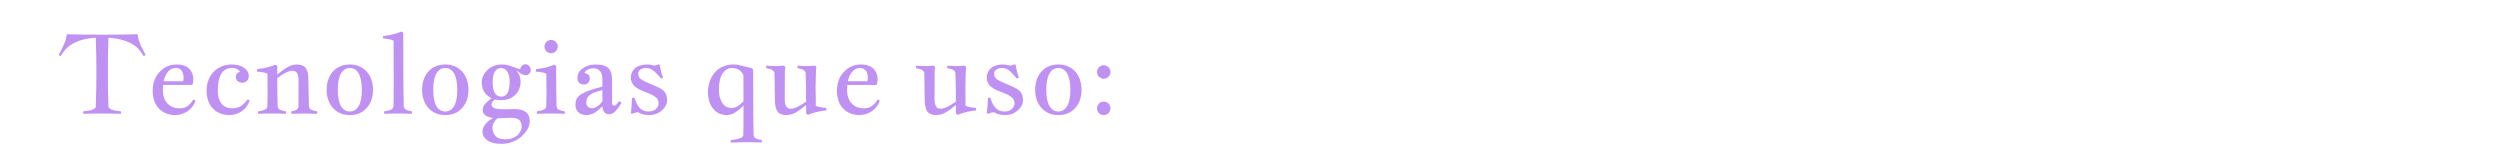 <svg width="815" height="48" viewBox="0 0 815 48" fill="none" xmlns="http://www.w3.org/2000/svg">
<path d="M21.777 11.16C23.055 11.207 24.648 11.242 26.559 11.266C28.469 11.289 30.713 11.301 33.291 11.301C35.869 11.301 38.113 11.289 40.023 11.266C41.945 11.242 43.551 11.207 44.84 11.16C44.91 11.664 44.998 12.15 45.103 12.619C45.209 13.076 45.385 13.586 45.631 14.148L46.158 15.344L47.441 17.84C47.359 18.027 47.154 18.186 46.826 18.314C46.428 17.576 45.941 16.873 45.367 16.205C44.793 15.537 44.06 14.934 43.17 14.395C42.291 13.855 41.213 13.404 39.935 13.041C38.67 12.678 37.141 12.432 35.348 12.303C35.289 13.768 35.242 15.426 35.207 17.277C35.184 19.117 35.172 21.168 35.172 23.43C35.172 25.703 35.184 27.766 35.207 29.617C35.242 31.469 35.289 33.127 35.348 34.592C35.359 34.873 35.471 35.113 35.682 35.312C35.893 35.5 36.18 35.658 36.543 35.787C36.918 35.916 37.346 36.022 37.826 36.103C38.318 36.174 38.846 36.232 39.408 36.279C39.455 36.478 39.478 36.637 39.478 36.754C39.478 36.859 39.455 36.977 39.408 37.105C37.44 37.035 35.4 37 33.291 37C31.193 37 29.154 37.035 27.174 37.105C27.127 36.977 27.104 36.859 27.104 36.754C27.104 36.637 27.127 36.478 27.174 36.279L28.018 36.191C28.322 36.156 28.662 36.109 29.037 36.051C29.412 35.98 29.758 35.887 30.074 35.77C30.402 35.652 30.678 35.506 30.9 35.33C31.123 35.154 31.234 34.938 31.234 34.68V34.592C31.293 32.447 31.34 30.449 31.375 28.598C31.41 26.746 31.428 25.023 31.428 23.43C31.428 21.848 31.41 20.137 31.375 18.297C31.34 16.445 31.293 14.447 31.234 12.303C29.547 12.396 28.076 12.625 26.822 12.988C25.58 13.34 24.502 13.785 23.588 14.324C22.674 14.852 21.912 15.461 21.303 16.152C20.693 16.832 20.189 17.553 19.791 18.314C19.463 18.186 19.258 18.027 19.176 17.84L19.967 16.346L20.336 15.59C20.488 15.273 20.641 14.951 20.793 14.623C20.945 14.295 21.086 13.955 21.215 13.604C21.355 13.24 21.473 12.859 21.566 12.461C21.66 12.051 21.73 11.617 21.777 11.16ZM62.734 27.684H53.154C53.107 28.387 53.084 29.008 53.084 29.547C53.119 31.293 53.629 32.693 54.613 33.748C55.598 34.791 56.916 35.312 58.568 35.312C59.014 35.312 59.43 35.266 59.816 35.172C60.203 35.066 60.52 34.949 60.766 34.82C61.023 34.691 61.287 34.504 61.557 34.258C61.826 34.012 62.02 33.818 62.137 33.678C62.266 33.525 62.435 33.303 62.647 33.01C62.857 32.705 62.998 32.512 63.068 32.43C63.35 32.488 63.578 32.617 63.754 32.816C63.168 34.387 62.26 35.565 61.029 36.35C59.799 37.123 58.463 37.51 57.022 37.51C56.307 37.51 55.609 37.416 54.93 37.228C54.262 37.053 53.611 36.76 52.978 36.35C52.346 35.94 51.795 35.435 51.326 34.838C50.857 34.228 50.482 33.473 50.201 32.57C49.92 31.656 49.779 30.648 49.779 29.547C49.779 27.074 50.535 25.035 52.047 23.43C53.559 21.824 55.416 21.021 57.619 21.021C58.592 21.021 59.435 21.162 60.15 21.443C60.877 21.713 61.44 22.082 61.838 22.551C62.248 23.02 62.547 23.535 62.734 24.098C62.934 24.648 63.033 25.24 63.033 25.873C63.033 26.459 62.934 27.062 62.734 27.684ZM57.197 22.164C56.389 22.164 55.621 22.521 54.895 23.236C54.18 23.951 53.664 25.035 53.348 26.488H59.676C59.793 26.043 59.852 25.656 59.852 25.328C59.852 24.414 59.641 23.658 59.219 23.061C58.797 22.463 58.123 22.164 57.197 22.164ZM80.717 32.43C80.998 32.488 81.227 32.617 81.402 32.816C80.816 34.387 79.908 35.565 78.678 36.35C77.447 37.123 76.111 37.51 74.67 37.51C73.955 37.51 73.258 37.416 72.578 37.228C71.898 37.053 71.236 36.76 70.592 36.35C69.959 35.94 69.402 35.435 68.922 34.838C68.453 34.228 68.072 33.473 67.779 32.57C67.498 31.656 67.357 30.648 67.357 29.547C67.357 27.004 68.137 24.947 69.695 23.377C71.254 21.807 73.199 21.021 75.531 21.021C77.172 21.021 78.508 21.379 79.539 22.094C80.582 22.797 81.103 23.699 81.103 24.801C81.103 25.422 80.898 25.938 80.488 26.348C80.078 26.758 79.574 26.963 78.977 26.963C78.344 26.963 77.834 26.781 77.447 26.418C77.061 26.043 76.867 25.609 76.867 25.117C76.867 24.227 77.318 23.664 78.221 23.43C78.139 23.16 77.875 22.885 77.43 22.604C76.984 22.311 76.352 22.164 75.531 22.164C75.109 22.164 74.711 22.217 74.336 22.322C73.961 22.416 73.557 22.621 73.123 22.938C72.701 23.254 72.338 23.67 72.033 24.186C71.74 24.701 71.494 25.422 71.295 26.348C71.096 27.262 70.996 28.328 70.996 29.547C70.996 30.367 71.078 31.111 71.242 31.779C71.418 32.447 71.688 33.051 72.051 33.59C72.414 34.129 72.912 34.551 73.545 34.855C74.178 35.16 74.922 35.312 75.777 35.312C76.316 35.312 76.826 35.242 77.307 35.102C77.787 34.949 78.174 34.791 78.467 34.627C78.772 34.463 79.094 34.217 79.434 33.889C79.785 33.549 80.019 33.309 80.137 33.168C80.254 33.016 80.447 32.77 80.717 32.43ZM93.144 36.279C93.215 36.42 93.25 36.566 93.25 36.719C93.25 36.836 93.215 36.965 93.144 37.105C91.598 37.035 90.098 37 88.644 37C87.215 37 85.727 37.035 84.18 37.105C84.133 36.918 84.109 36.789 84.109 36.719C84.109 36.66 84.133 36.514 84.18 36.279C84.566 36.232 84.883 36.185 85.129 36.139C85.375 36.08 85.68 35.992 86.043 35.875C86.406 35.758 86.682 35.594 86.869 35.383C87.057 35.16 87.156 34.897 87.168 34.592C87.215 33.432 87.238 32.025 87.238 30.373C87.238 29.822 87.232 28.885 87.221 27.561C87.209 26.236 87.203 25.076 87.203 24.08C86.535 23.67 85.41 23.43 83.828 23.359C83.781 23.172 83.758 23.025 83.758 22.92C83.758 22.85 83.781 22.721 83.828 22.533C86.102 22.299 88.082 21.818 89.769 21.092C90.062 21.209 90.268 21.361 90.385 21.549V24.326C91.522 23.33 92.611 22.533 93.654 21.936C94.697 21.326 95.752 21.021 96.818 21.021C98.154 21.021 99.098 21.396 99.648 22.146C100.211 22.896 100.504 24.068 100.527 25.662L100.703 34.592C100.715 34.897 100.803 35.16 100.967 35.383C101.143 35.594 101.389 35.758 101.705 35.875C102.033 35.992 102.303 36.08 102.514 36.139C102.725 36.185 103 36.232 103.34 36.279C103.387 36.514 103.41 36.672 103.41 36.754C103.41 36.848 103.387 36.965 103.34 37.105C101.828 37.035 100.434 37 99.156 37C97.914 37 96.537 37.035 95.025 37.105C94.978 36.918 94.955 36.777 94.955 36.684C94.955 36.602 94.978 36.467 95.025 36.279C95.33 36.232 95.582 36.185 95.781 36.139C95.992 36.08 96.227 35.992 96.484 35.875C96.754 35.758 96.953 35.594 97.082 35.383C97.223 35.16 97.293 34.897 97.293 34.592L97.328 26.242C97.328 24.121 96.689 23.061 95.412 23.061C94.217 23.061 92.541 23.857 90.385 25.451C90.385 28.861 90.432 31.908 90.525 34.592C90.537 34.897 90.625 35.16 90.789 35.383C90.965 35.594 91.211 35.758 91.527 35.875C91.844 35.992 92.107 36.08 92.318 36.139C92.529 36.185 92.805 36.232 93.144 36.279ZM114.045 21.021C115.205 21.021 116.248 21.227 117.174 21.637C118.111 22.047 118.908 22.615 119.564 23.342C120.221 24.068 120.725 24.941 121.076 25.961C121.428 26.969 121.604 28.07 121.604 29.266C121.604 31.703 120.918 33.684 119.547 35.207C118.188 36.742 116.354 37.51 114.045 37.51C112.896 37.51 111.854 37.31 110.916 36.912C109.99 36.502 109.199 35.934 108.543 35.207C107.887 34.469 107.377 33.596 107.014 32.588C106.662 31.58 106.486 30.473 106.486 29.266C106.486 28.07 106.662 26.969 107.014 25.961C107.365 24.941 107.863 24.068 108.508 23.342C109.164 22.615 109.961 22.047 110.898 21.637C111.836 21.227 112.885 21.021 114.045 21.021ZM114.045 22.164C112.85 22.164 111.895 22.744 111.18 23.904C110.477 25.064 110.125 26.852 110.125 29.266C110.125 31.68 110.477 33.467 111.18 34.627C111.895 35.775 112.85 36.35 114.045 36.35C115.24 36.35 116.189 35.77 116.893 34.609C117.607 33.449 117.965 31.668 117.965 29.266C117.965 28.059 117.871 27.01 117.684 26.119C117.496 25.229 117.232 24.49 116.893 23.904C116.553 23.318 116.143 22.885 115.662 22.604C115.182 22.311 114.643 22.164 114.045 22.164ZM124.926 11.723C127.152 11.512 129.127 11.031 130.85 10.281C131.166 10.41 131.371 10.568 131.465 10.756C131.465 24.033 131.512 31.979 131.605 34.592C131.617 34.838 131.688 35.06 131.816 35.26C131.957 35.447 132.109 35.6 132.273 35.717C132.438 35.822 132.66 35.922 132.941 36.016C133.223 36.098 133.439 36.156 133.592 36.191C133.756 36.215 133.973 36.244 134.242 36.279C134.312 36.42 134.348 36.566 134.348 36.719C134.348 36.871 134.312 37 134.242 37.105C132.695 37.035 131.195 37 129.742 37C128.312 37 126.824 37.035 125.277 37.105C125.23 36.918 125.207 36.789 125.207 36.719C125.207 36.66 125.23 36.514 125.277 36.279C125.664 36.232 125.975 36.185 126.209 36.139C126.455 36.08 126.76 35.992 127.123 35.875C127.498 35.758 127.779 35.594 127.967 35.383C128.154 35.16 128.254 34.897 128.266 34.592C128.312 33.432 128.336 30.836 128.336 26.805C128.336 24.941 128.33 22.404 128.318 19.193C128.307 15.982 128.301 14.008 128.301 13.27C127.633 12.883 126.508 12.643 124.926 12.549C124.867 12.396 124.838 12.256 124.838 12.127C124.838 12.01 124.867 11.875 124.926 11.723ZM145.158 21.021C146.318 21.021 147.361 21.227 148.287 21.637C149.225 22.047 150.021 22.615 150.678 23.342C151.334 24.068 151.838 24.941 152.189 25.961C152.541 26.969 152.717 28.07 152.717 29.266C152.717 31.703 152.031 33.684 150.66 35.207C149.301 36.742 147.467 37.51 145.158 37.51C144.01 37.51 142.967 37.31 142.029 36.912C141.104 36.502 140.312 35.934 139.656 35.207C139 34.469 138.49 33.596 138.127 32.588C137.775 31.58 137.6 30.473 137.6 29.266C137.6 28.07 137.775 26.969 138.127 25.961C138.479 24.941 138.977 24.068 139.621 23.342C140.277 22.615 141.074 22.047 142.012 21.637C142.949 21.227 143.998 21.021 145.158 21.021ZM145.158 22.164C143.963 22.164 143.008 22.744 142.293 23.904C141.59 25.064 141.238 26.852 141.238 29.266C141.238 31.68 141.59 33.467 142.293 34.627C143.008 35.775 143.963 36.35 145.158 36.35C146.354 36.35 147.303 35.77 148.006 34.609C148.721 33.449 149.078 31.668 149.078 29.266C149.078 28.059 148.984 27.01 148.797 26.119C148.609 25.229 148.346 24.49 148.006 23.904C147.666 23.318 147.256 22.885 146.775 22.604C146.295 22.311 145.756 22.164 145.158 22.164ZM169.715 26.523C169.715 28.375 169.117 29.857 167.922 30.971C166.727 32.084 165.273 32.641 163.562 32.641C162.754 32.641 161.998 32.582 161.295 32.465C160.592 32.91 160.24 33.461 160.24 34.117C160.24 34.645 160.568 35.031 161.225 35.277C161.893 35.512 163.029 35.629 164.635 35.629C164.893 35.629 165.379 35.617 166.094 35.594C166.809 35.57 167.377 35.559 167.799 35.559C171.068 35.559 172.703 36.9 172.703 39.584C172.703 40.346 172.475 41.148 172.018 41.992C171.572 42.836 170.957 43.621 170.172 44.348C169.398 45.086 168.42 45.695 167.236 46.176C166.064 46.656 164.828 46.897 163.527 46.897C161.477 46.897 159.924 46.516 158.869 45.754C157.814 45.004 157.287 44.066 157.287 42.941C157.287 42.156 157.574 41.371 158.148 40.586C158.734 39.801 159.602 39.098 160.75 38.477C158.488 38.148 157.357 37.27 157.357 35.84C157.357 35.16 157.609 34.522 158.113 33.924C158.629 33.315 159.326 32.682 160.205 32.025C159.01 31.357 158.184 30.59 157.727 29.723C157.27 28.855 157.041 27.871 157.041 26.77C157.041 26.09 157.199 25.41 157.516 24.73C157.844 24.039 158.283 23.424 158.834 22.885C159.385 22.334 160.059 21.889 160.855 21.549C161.664 21.197 162.514 21.021 163.404 21.021C164.225 21.021 164.898 21.086 165.426 21.215C165.953 21.332 166.609 21.543 167.395 21.848C168.18 22.152 168.918 22.404 169.609 22.604C169.668 22.146 169.85 21.76 170.154 21.443C170.459 21.115 170.852 20.951 171.332 20.951C171.766 20.951 172.152 21.133 172.492 21.496C172.844 21.859 173.02 22.275 173.02 22.744C173.02 23.225 172.867 23.641 172.562 23.992C172.27 24.332 171.895 24.502 171.438 24.502C171.168 24.502 170.898 24.455 170.629 24.361C170.359 24.268 170.137 24.174 169.961 24.08C169.797 23.975 169.551 23.811 169.223 23.588C168.895 23.354 168.637 23.178 168.449 23.061L168.379 23.148C168.812 23.535 169.141 24.033 169.363 24.643C169.598 25.24 169.715 25.867 169.715 26.523ZM160.539 41.676C160.539 42.145 160.609 42.59 160.75 43.012C160.891 43.434 161.113 43.832 161.418 44.207C161.723 44.582 162.15 44.875 162.701 45.086C163.264 45.309 163.92 45.42 164.67 45.42C165.631 45.42 166.48 45.268 167.219 44.963C167.969 44.67 168.537 44.301 168.924 43.855C169.311 43.41 169.598 42.977 169.785 42.555C169.973 42.145 170.066 41.77 170.066 41.43C170.066 40.961 170.025 40.562 169.943 40.234C169.861 39.918 169.703 39.607 169.469 39.303C169.246 39.01 168.895 38.787 168.414 38.635C167.934 38.482 167.324 38.406 166.586 38.406C166.188 38.406 165.443 38.43 164.354 38.477C163.264 38.523 162.566 38.547 162.262 38.547C161.723 38.922 161.301 39.385 160.996 39.935C160.691 40.486 160.539 41.066 160.539 41.676ZM160.609 26.805C160.609 29.934 161.541 31.498 163.404 31.498C164.295 31.498 164.975 31.111 165.443 30.338C165.912 29.564 166.146 28.281 166.146 26.488C166.146 25.668 166.053 24.959 165.865 24.361C165.678 23.752 165.432 23.301 165.127 23.008C164.834 22.703 164.535 22.486 164.23 22.357C163.938 22.229 163.639 22.164 163.334 22.164C162.549 22.164 161.898 22.533 161.383 23.271C160.867 24.01 160.609 25.188 160.609 26.805ZM174.742 22.533C177.016 22.299 178.996 21.818 180.684 21.092C180.977 21.209 181.182 21.361 181.299 21.549C181.299 27.631 181.346 31.979 181.439 34.592C181.451 34.897 181.539 35.16 181.703 35.383C181.879 35.594 182.125 35.758 182.441 35.875C182.758 35.992 183.021 36.08 183.232 36.139C183.443 36.185 183.719 36.232 184.059 36.279C184.129 36.42 184.164 36.566 184.164 36.719C184.164 36.871 184.129 37 184.059 37.105C182.512 37.035 181.012 37 179.559 37C178.129 37 176.641 37.035 175.094 37.105C175.047 36.918 175.023 36.789 175.023 36.719C175.023 36.66 175.047 36.514 175.094 36.279C175.48 36.232 175.797 36.185 176.043 36.139C176.289 36.08 176.594 35.992 176.957 35.875C177.32 35.758 177.596 35.594 177.783 35.383C177.971 35.16 178.07 34.897 178.082 34.592C178.129 33.432 178.152 32.025 178.152 30.373C178.152 29.822 178.146 28.885 178.135 27.561C178.123 26.236 178.117 25.076 178.117 24.08C177.449 23.67 176.324 23.43 174.742 23.359C174.695 23.172 174.672 23.025 174.672 22.92C174.672 22.85 174.695 22.721 174.742 22.533ZM177.502 15.185C177.502 14.588 177.713 14.078 178.135 13.656C178.568 13.234 179.078 13.023 179.664 13.023C180.262 13.023 180.771 13.234 181.193 13.656C181.615 14.078 181.826 14.588 181.826 15.185C181.826 15.771 181.615 16.281 181.193 16.715C180.771 17.137 180.262 17.348 179.664 17.348C179.078 17.348 178.568 17.137 178.135 16.715C177.713 16.281 177.502 15.771 177.502 15.185ZM188.242 25.451C188.242 24.162 188.828 23.102 190 22.27C191.184 21.438 192.578 21.021 194.184 21.021C196.152 21.021 197.535 21.414 198.332 22.199C199.141 22.984 199.545 24.309 199.545 26.172V33.467C199.545 34.123 199.785 34.451 200.266 34.451C200.652 34.451 201.145 33.982 201.742 33.045C202.164 33.08 202.451 33.268 202.604 33.607C202.521 33.725 202.381 33.935 202.182 34.24C201.982 34.545 201.836 34.762 201.742 34.891C201.648 35.02 201.502 35.219 201.303 35.488C201.104 35.746 200.939 35.94 200.811 36.068C200.693 36.197 200.529 36.35 200.318 36.525C200.119 36.701 199.932 36.836 199.756 36.93C199.592 37.012 199.398 37.082 199.176 37.141C198.953 37.211 198.73 37.246 198.508 37.246C197.922 37.246 197.436 37.035 197.049 36.613C196.674 36.191 196.451 35.541 196.381 34.662C196.369 34.674 196.188 34.844 195.836 35.172C195.484 35.5 195.238 35.723 195.098 35.84C194.969 35.945 194.717 36.139 194.342 36.42C193.979 36.69 193.668 36.883 193.41 37C193.152 37.117 192.83 37.228 192.443 37.334C192.057 37.451 191.676 37.51 191.301 37.51C190.703 37.51 190.17 37.428 189.701 37.264C189.244 37.1 188.887 36.9 188.629 36.666C188.371 36.432 188.16 36.162 187.996 35.857C187.832 35.541 187.721 35.254 187.662 34.996C187.615 34.738 187.592 34.48 187.592 34.223C187.592 33.438 187.721 32.775 187.979 32.236C188.248 31.697 188.74 31.193 189.455 30.725C190.182 30.256 191.072 29.84 192.127 29.477C193.182 29.113 194.6 28.703 196.381 28.246V25.803C196.381 24.619 196.117 23.734 195.59 23.148C195.074 22.562 194.377 22.27 193.498 22.27C192.713 22.27 192.051 22.428 191.512 22.744C190.984 23.049 190.662 23.406 190.545 23.816C191.693 23.992 192.268 24.619 192.268 25.697C192.268 26.189 192.092 26.623 191.74 26.998C191.389 27.373 190.896 27.561 190.264 27.561C189.736 27.561 189.268 27.379 188.857 27.016C188.447 26.641 188.242 26.119 188.242 25.451ZM196.381 33.045V29.371C195.303 29.617 194.412 29.887 193.709 30.18C193.006 30.461 192.467 30.771 192.092 31.111C191.729 31.451 191.477 31.803 191.336 32.166C191.195 32.518 191.125 32.928 191.125 33.397C191.125 33.982 191.295 34.445 191.635 34.785C191.986 35.113 192.414 35.277 192.918 35.277C194.09 35.277 195.244 34.533 196.381 33.045ZM211.639 37.51C211.064 37.51 210.543 37.463 210.074 37.369C209.617 37.275 209.26 37.176 209.002 37.07C208.756 36.965 208.422 36.807 208 36.596C207.543 36.596 206.869 36.766 205.979 37.105C205.826 37.012 205.721 36.906 205.662 36.789C205.721 36.602 205.791 35.963 205.873 34.873C205.967 33.783 206.014 32.81 206.014 31.955C206.166 31.885 206.441 31.85 206.84 31.85C207.051 32.529 207.268 33.109 207.49 33.59C207.725 34.07 208.018 34.539 208.369 34.996C208.732 35.441 209.166 35.781 209.67 36.016C210.186 36.238 210.771 36.35 211.428 36.35C212.447 36.35 213.244 36.086 213.818 35.559C214.404 35.031 214.697 34.434 214.697 33.766C214.697 33.262 214.615 32.834 214.451 32.482C214.287 32.131 213.918 31.762 213.344 31.375C212.781 30.977 211.973 30.584 210.918 30.197C210.262 29.963 209.705 29.746 209.248 29.547C208.791 29.348 208.316 29.102 207.824 28.809C207.344 28.516 206.957 28.217 206.664 27.912C206.371 27.596 206.131 27.221 205.943 26.787C205.756 26.354 205.662 25.879 205.662 25.363C205.662 24.988 205.703 24.619 205.785 24.256C205.879 23.881 206.049 23.494 206.295 23.096C206.553 22.697 206.869 22.352 207.244 22.059C207.631 21.754 208.141 21.508 208.773 21.32C209.418 21.121 210.145 21.021 210.953 21.021C211.281 21.021 211.568 21.039 211.814 21.074C212.072 21.109 212.377 21.174 212.729 21.268C213.092 21.35 213.291 21.396 213.326 21.408C213.584 21.35 213.848 21.273 214.117 21.18C214.398 21.086 214.557 21.033 214.592 21.021H215.049C215.33 22.709 215.693 24.145 216.139 25.328C215.998 25.48 215.77 25.557 215.453 25.557C214.48 24.385 213.648 23.529 212.957 22.99C212.277 22.439 211.504 22.164 210.637 22.164C209.957 22.164 209.359 22.316 208.844 22.621C208.328 22.926 208.07 23.389 208.07 24.01C208.07 24.795 208.381 25.41 209.002 25.855C209.635 26.301 210.801 26.869 212.5 27.561C213.285 27.877 213.9 28.141 214.346 28.352C214.803 28.562 215.26 28.814 215.717 29.107C216.174 29.4 216.508 29.705 216.719 30.021C216.941 30.326 217.123 30.695 217.264 31.129C217.404 31.562 217.475 32.066 217.475 32.641C217.475 33.883 216.9 35.008 215.752 36.016C214.615 37.012 213.244 37.51 211.639 37.51ZM245.67 43.943C245.67 44.154 245.705 44.342 245.775 44.506C245.857 44.67 245.98 44.81 246.145 44.928C246.32 45.045 246.473 45.139 246.602 45.209C246.742 45.291 246.941 45.361 247.199 45.42C247.469 45.49 247.65 45.531 247.744 45.543C247.85 45.566 248.031 45.602 248.289 45.648C248.359 45.789 248.395 45.93 248.395 46.07C248.395 46.211 248.359 46.346 248.289 46.475C246.484 46.393 244.984 46.352 243.789 46.352C242.266 46.352 240.42 46.393 238.252 46.475C238.205 46.264 238.182 46.129 238.182 46.07C238.182 46.023 238.205 45.883 238.252 45.648C238.627 45.613 238.908 45.584 239.096 45.56C239.283 45.537 239.57 45.49 239.957 45.42C240.344 45.361 240.643 45.291 240.854 45.209C241.076 45.139 241.316 45.045 241.574 44.928C241.832 44.81 242.02 44.67 242.137 44.506C242.254 44.342 242.312 44.154 242.312 43.943C242.359 42.795 242.383 40.205 242.383 36.174V34.363C240.402 36.461 238.58 37.51 236.916 37.51C235.111 37.51 233.641 36.83 232.504 35.471C231.367 34.111 230.799 32.26 230.799 29.916C230.799 29.107 230.893 28.299 231.08 27.49C231.268 26.682 231.578 25.885 232.012 25.1C232.445 24.314 232.979 23.623 233.611 23.025C234.244 22.428 235.047 21.947 236.02 21.584C236.992 21.209 238.07 21.021 239.254 21.021C239.992 21.021 241.023 21.197 242.348 21.549C243.684 21.9 244.562 22.105 244.984 22.164C245.242 22.293 245.424 22.498 245.529 22.779C245.529 34.275 245.576 41.33 245.67 43.943ZM238.604 35.207C239.705 35.207 240.965 34.475 242.383 33.01C242.359 30.701 242.348 27.842 242.348 24.432C241.527 22.92 240.291 22.164 238.639 22.164C238.287 22.164 237.936 22.217 237.584 22.322C237.232 22.428 236.857 22.639 236.459 22.955C236.061 23.271 235.709 23.676 235.404 24.168C235.111 24.66 234.865 25.346 234.666 26.225C234.467 27.092 234.367 28.094 234.367 29.23C234.367 30.965 234.725 32.395 235.439 33.52C236.166 34.645 237.221 35.207 238.604 35.207ZM249.818 21.408C250.24 21.432 250.662 21.455 251.084 21.479C251.506 21.502 251.84 21.52 252.086 21.531C252.332 21.543 252.561 21.549 252.771 21.549C252.947 21.549 253.152 21.543 253.387 21.531C253.621 21.52 253.938 21.502 254.336 21.479C254.746 21.455 255.139 21.432 255.514 21.408C255.725 21.479 255.895 21.66 256.023 21.953C256.012 22.047 255.988 22.188 255.953 22.375C255.93 22.551 255.906 22.768 255.883 23.025C255.871 23.271 255.865 23.576 255.865 23.939L255.83 32.289C255.83 34.398 256.469 35.453 257.746 35.453C258.93 35.453 260.611 34.674 262.791 33.115C262.791 29.623 262.738 26.564 262.633 23.939C262.633 23.729 262.592 23.541 262.51 23.377C262.428 23.213 262.299 23.072 262.123 22.955C261.959 22.838 261.807 22.744 261.666 22.674C261.537 22.592 261.344 22.521 261.086 22.463C260.828 22.393 260.646 22.352 260.541 22.34C260.436 22.316 260.26 22.281 260.014 22.234C259.967 22.047 259.943 21.906 259.943 21.812C259.943 21.73 259.967 21.596 260.014 21.408C260.424 21.432 260.84 21.455 261.262 21.479C261.695 21.502 262.035 21.52 262.281 21.531C262.527 21.543 262.756 21.549 262.967 21.549C263.143 21.549 263.348 21.543 263.582 21.531C263.816 21.52 264.133 21.502 264.531 21.479C264.941 21.455 265.334 21.432 265.709 21.408C265.768 21.443 265.814 21.479 265.85 21.514C265.896 21.537 265.932 21.572 265.955 21.619C265.99 21.654 266.014 21.684 266.025 21.707C266.037 21.719 266.055 21.76 266.078 21.83C266.102 21.889 266.119 21.93 266.131 21.953C266.037 22.586 265.99 23.248 265.99 23.939C265.92 25.662 265.885 27.062 265.885 28.141C265.885 28.703 265.896 29.646 265.92 30.971C265.943 32.295 265.955 33.455 265.955 34.451C266.623 34.838 267.748 35.078 269.33 35.172C269.389 35.465 269.418 35.617 269.418 35.629C269.418 35.699 269.389 35.822 269.33 35.998C267.115 36.209 265.135 36.69 263.389 37.44C263.084 37.31 262.885 37.152 262.791 36.965V34.223C261.619 35.23 260.512 36.033 259.469 36.631C258.438 37.217 257.395 37.51 256.34 37.51C255.004 37.51 254.055 37.135 253.492 36.385C252.941 35.635 252.654 34.457 252.631 32.852L252.49 23.939C252.467 23.67 252.414 23.471 252.332 23.342C252.262 23.201 252.139 23.072 251.963 22.955C251.799 22.838 251.646 22.744 251.506 22.674C251.365 22.592 251.166 22.521 250.908 22.463C250.65 22.393 250.469 22.352 250.363 22.34C250.258 22.316 250.076 22.281 249.818 22.234C249.771 22.047 249.748 21.906 249.748 21.812C249.748 21.73 249.771 21.596 249.818 21.408ZM285.801 27.684H276.221C276.174 28.387 276.15 29.008 276.15 29.547C276.186 31.293 276.695 32.693 277.68 33.748C278.664 34.791 279.982 35.312 281.635 35.312C282.08 35.312 282.496 35.266 282.883 35.172C283.27 35.066 283.586 34.949 283.832 34.82C284.09 34.691 284.354 34.504 284.623 34.258C284.893 34.012 285.086 33.818 285.203 33.678C285.332 33.525 285.502 33.303 285.713 33.01C285.924 32.705 286.064 32.512 286.135 32.43C286.416 32.488 286.645 32.617 286.82 32.816C286.234 34.387 285.326 35.565 284.096 36.35C282.865 37.123 281.529 37.51 280.088 37.51C279.373 37.51 278.676 37.416 277.996 37.228C277.328 37.053 276.678 36.76 276.045 36.35C275.412 35.94 274.861 35.435 274.393 34.838C273.924 34.228 273.549 33.473 273.268 32.57C272.986 31.656 272.846 30.648 272.846 29.547C272.846 27.074 273.602 25.035 275.113 23.43C276.625 21.824 278.482 21.021 280.686 21.021C281.658 21.021 282.502 21.162 283.217 21.443C283.943 21.713 284.506 22.082 284.904 22.551C285.314 23.02 285.613 23.535 285.801 24.098C286 24.648 286.1 25.24 286.1 25.873C286.1 26.459 286 27.062 285.801 27.684ZM280.264 22.164C279.455 22.164 278.688 22.521 277.961 23.236C277.246 23.951 276.73 25.035 276.414 26.488H282.742C282.859 26.043 282.918 25.656 282.918 25.328C282.918 24.414 282.707 23.658 282.285 23.061C281.863 22.463 281.189 22.164 280.264 22.164ZM298.65 21.408C299.072 21.432 299.494 21.455 299.916 21.479C300.338 21.502 300.672 21.52 300.918 21.531C301.164 21.543 301.393 21.549 301.604 21.549C301.779 21.549 301.984 21.543 302.219 21.531C302.453 21.52 302.77 21.502 303.168 21.479C303.578 21.455 303.971 21.432 304.346 21.408C304.557 21.479 304.727 21.66 304.855 21.953C304.844 22.047 304.82 22.188 304.785 22.375C304.762 22.551 304.738 22.768 304.715 23.025C304.703 23.271 304.697 23.576 304.697 23.939L304.662 32.289C304.662 34.398 305.301 35.453 306.578 35.453C307.762 35.453 309.443 34.674 311.623 33.115C311.623 29.623 311.57 26.564 311.465 23.939C311.465 23.729 311.424 23.541 311.342 23.377C311.26 23.213 311.131 23.072 310.955 22.955C310.791 22.838 310.639 22.744 310.498 22.674C310.369 22.592 310.176 22.521 309.918 22.463C309.66 22.393 309.479 22.352 309.373 22.34C309.268 22.316 309.092 22.281 308.846 22.234C308.799 22.047 308.775 21.906 308.775 21.812C308.775 21.73 308.799 21.596 308.846 21.408C309.256 21.432 309.672 21.455 310.094 21.479C310.527 21.502 310.867 21.52 311.113 21.531C311.359 21.543 311.588 21.549 311.799 21.549C311.975 21.549 312.18 21.543 312.414 21.531C312.648 21.52 312.965 21.502 313.363 21.479C313.773 21.455 314.166 21.432 314.541 21.408C314.6 21.443 314.646 21.479 314.682 21.514C314.729 21.537 314.764 21.572 314.787 21.619C314.822 21.654 314.846 21.684 314.857 21.707C314.869 21.719 314.887 21.76 314.91 21.83C314.934 21.889 314.951 21.93 314.963 21.953C314.869 22.586 314.822 23.248 314.822 23.939C314.752 25.662 314.717 27.062 314.717 28.141C314.717 28.703 314.729 29.646 314.752 30.971C314.775 32.295 314.787 33.455 314.787 34.451C315.455 34.838 316.58 35.078 318.162 35.172C318.221 35.465 318.25 35.617 318.25 35.629C318.25 35.699 318.221 35.822 318.162 35.998C315.947 36.209 313.967 36.69 312.221 37.44C311.916 37.31 311.717 37.152 311.623 36.965V34.223C310.451 35.23 309.344 36.033 308.301 36.631C307.27 37.217 306.227 37.51 305.172 37.51C303.836 37.51 302.887 37.135 302.324 36.385C301.773 35.635 301.486 34.457 301.463 32.852L301.322 23.939C301.299 23.67 301.246 23.471 301.164 23.342C301.094 23.201 300.971 23.072 300.795 22.955C300.631 22.838 300.479 22.744 300.338 22.674C300.197 22.592 299.998 22.521 299.74 22.463C299.482 22.393 299.301 22.352 299.195 22.34C299.09 22.316 298.908 22.281 298.65 22.234C298.604 22.047 298.58 21.906 298.58 21.812C298.58 21.73 298.604 21.596 298.65 21.408ZM327.654 37.51C327.08 37.51 326.559 37.463 326.09 37.369C325.633 37.275 325.275 37.176 325.018 37.07C324.771 36.965 324.438 36.807 324.016 36.596C323.559 36.596 322.885 36.766 321.994 37.105C321.842 37.012 321.736 36.906 321.678 36.789C321.736 36.602 321.807 35.963 321.889 34.873C321.982 33.783 322.029 32.81 322.029 31.955C322.182 31.885 322.457 31.85 322.855 31.85C323.066 32.529 323.283 33.109 323.506 33.59C323.74 34.07 324.033 34.539 324.385 34.996C324.748 35.441 325.182 35.781 325.686 36.016C326.201 36.238 326.787 36.35 327.443 36.35C328.463 36.35 329.26 36.086 329.834 35.559C330.42 35.031 330.713 34.434 330.713 33.766C330.713 33.262 330.631 32.834 330.467 32.482C330.303 32.131 329.934 31.762 329.359 31.375C328.797 30.977 327.988 30.584 326.934 30.197C326.277 29.963 325.721 29.746 325.264 29.547C324.807 29.348 324.332 29.102 323.84 28.809C323.359 28.516 322.973 28.217 322.68 27.912C322.387 27.596 322.146 27.221 321.959 26.787C321.771 26.354 321.678 25.879 321.678 25.363C321.678 24.988 321.719 24.619 321.801 24.256C321.895 23.881 322.064 23.494 322.311 23.096C322.568 22.697 322.885 22.352 323.26 22.059C323.646 21.754 324.156 21.508 324.789 21.32C325.434 21.121 326.16 21.021 326.969 21.021C327.297 21.021 327.584 21.039 327.83 21.074C328.088 21.109 328.393 21.174 328.744 21.268C329.107 21.35 329.307 21.396 329.342 21.408C329.6 21.35 329.863 21.273 330.133 21.18C330.414 21.086 330.572 21.033 330.607 21.021H331.064C331.346 22.709 331.709 24.145 332.154 25.328C332.014 25.48 331.785 25.557 331.469 25.557C330.496 24.385 329.664 23.529 328.973 22.99C328.293 22.439 327.52 22.164 326.652 22.164C325.973 22.164 325.375 22.316 324.859 22.621C324.344 22.926 324.086 23.389 324.086 24.01C324.086 24.795 324.396 25.41 325.018 25.855C325.65 26.301 326.816 26.869 328.516 27.561C329.301 27.877 329.916 28.141 330.361 28.352C330.818 28.562 331.275 28.814 331.732 29.107C332.189 29.4 332.523 29.705 332.734 30.021C332.957 30.326 333.139 30.695 333.279 31.129C333.42 31.562 333.49 32.066 333.49 32.641C333.49 33.883 332.916 35.008 331.768 36.016C330.631 37.012 329.26 37.51 327.654 37.51ZM345.021 21.021C346.182 21.021 347.225 21.227 348.15 21.637C349.088 22.047 349.885 22.615 350.541 23.342C351.197 24.068 351.701 24.941 352.053 25.961C352.404 26.969 352.58 28.07 352.58 29.266C352.58 31.703 351.895 33.684 350.523 35.207C349.164 36.742 347.33 37.51 345.021 37.51C343.873 37.51 342.83 37.31 341.893 36.912C340.967 36.502 340.176 35.934 339.52 35.207C338.863 34.469 338.354 33.596 337.99 32.588C337.639 31.58 337.463 30.473 337.463 29.266C337.463 28.07 337.639 26.969 337.99 25.961C338.342 24.941 338.84 24.068 339.484 23.342C340.141 22.615 340.938 22.047 341.875 21.637C342.812 21.227 343.861 21.021 345.021 21.021ZM345.021 22.164C343.826 22.164 342.871 22.744 342.156 23.904C341.453 25.064 341.102 26.852 341.102 29.266C341.102 31.68 341.453 33.467 342.156 34.627C342.871 35.775 343.826 36.35 345.021 36.35C346.217 36.35 347.166 35.77 347.869 34.609C348.584 33.449 348.941 31.668 348.941 29.266C348.941 28.059 348.848 27.01 348.66 26.119C348.473 25.229 348.209 24.49 347.869 23.904C347.529 23.318 347.119 22.885 346.639 22.604C346.158 22.311 345.619 22.164 345.021 22.164ZM357.625 23.465C357.625 23.16 357.684 22.873 357.801 22.604C357.918 22.334 358.076 22.1 358.275 21.9C358.475 21.701 358.703 21.549 358.961 21.443C359.23 21.326 359.518 21.268 359.822 21.268C360.115 21.268 360.396 21.326 360.666 21.443C360.936 21.561 361.17 21.719 361.369 21.918C361.568 22.117 361.727 22.352 361.844 22.621C361.961 22.891 362.02 23.172 362.02 23.465C362.02 23.758 361.961 24.039 361.844 24.309C361.738 24.566 361.586 24.801 361.387 25.012C361.188 25.211 360.953 25.369 360.684 25.486C360.414 25.604 360.127 25.662 359.822 25.662C359.518 25.662 359.23 25.604 358.961 25.486C358.703 25.369 358.475 25.211 358.275 25.012C358.076 24.812 357.918 24.584 357.801 24.326C357.684 24.057 357.625 23.77 357.625 23.465ZM359.822 33.115C360.115 33.115 360.396 33.174 360.666 33.291C360.936 33.408 361.17 33.566 361.369 33.766C361.568 33.965 361.727 34.199 361.844 34.469C361.961 34.738 362.02 35.02 362.02 35.312C362.02 35.605 361.961 35.887 361.844 36.156C361.738 36.414 361.586 36.648 361.387 36.859C361.188 37.059 360.953 37.217 360.684 37.334C360.414 37.451 360.127 37.51 359.822 37.51C359.518 37.51 359.23 37.451 358.961 37.334C358.691 37.228 358.457 37.076 358.258 36.877C358.059 36.678 357.9 36.443 357.783 36.174C357.678 35.904 357.625 35.617 357.625 35.312C357.625 35.008 357.684 34.721 357.801 34.451C357.918 34.182 358.076 33.947 358.275 33.748C358.475 33.549 358.703 33.397 358.961 33.291C359.23 33.174 359.518 33.115 359.822 33.115Z" fill="#BF91F3"/>
</svg>

